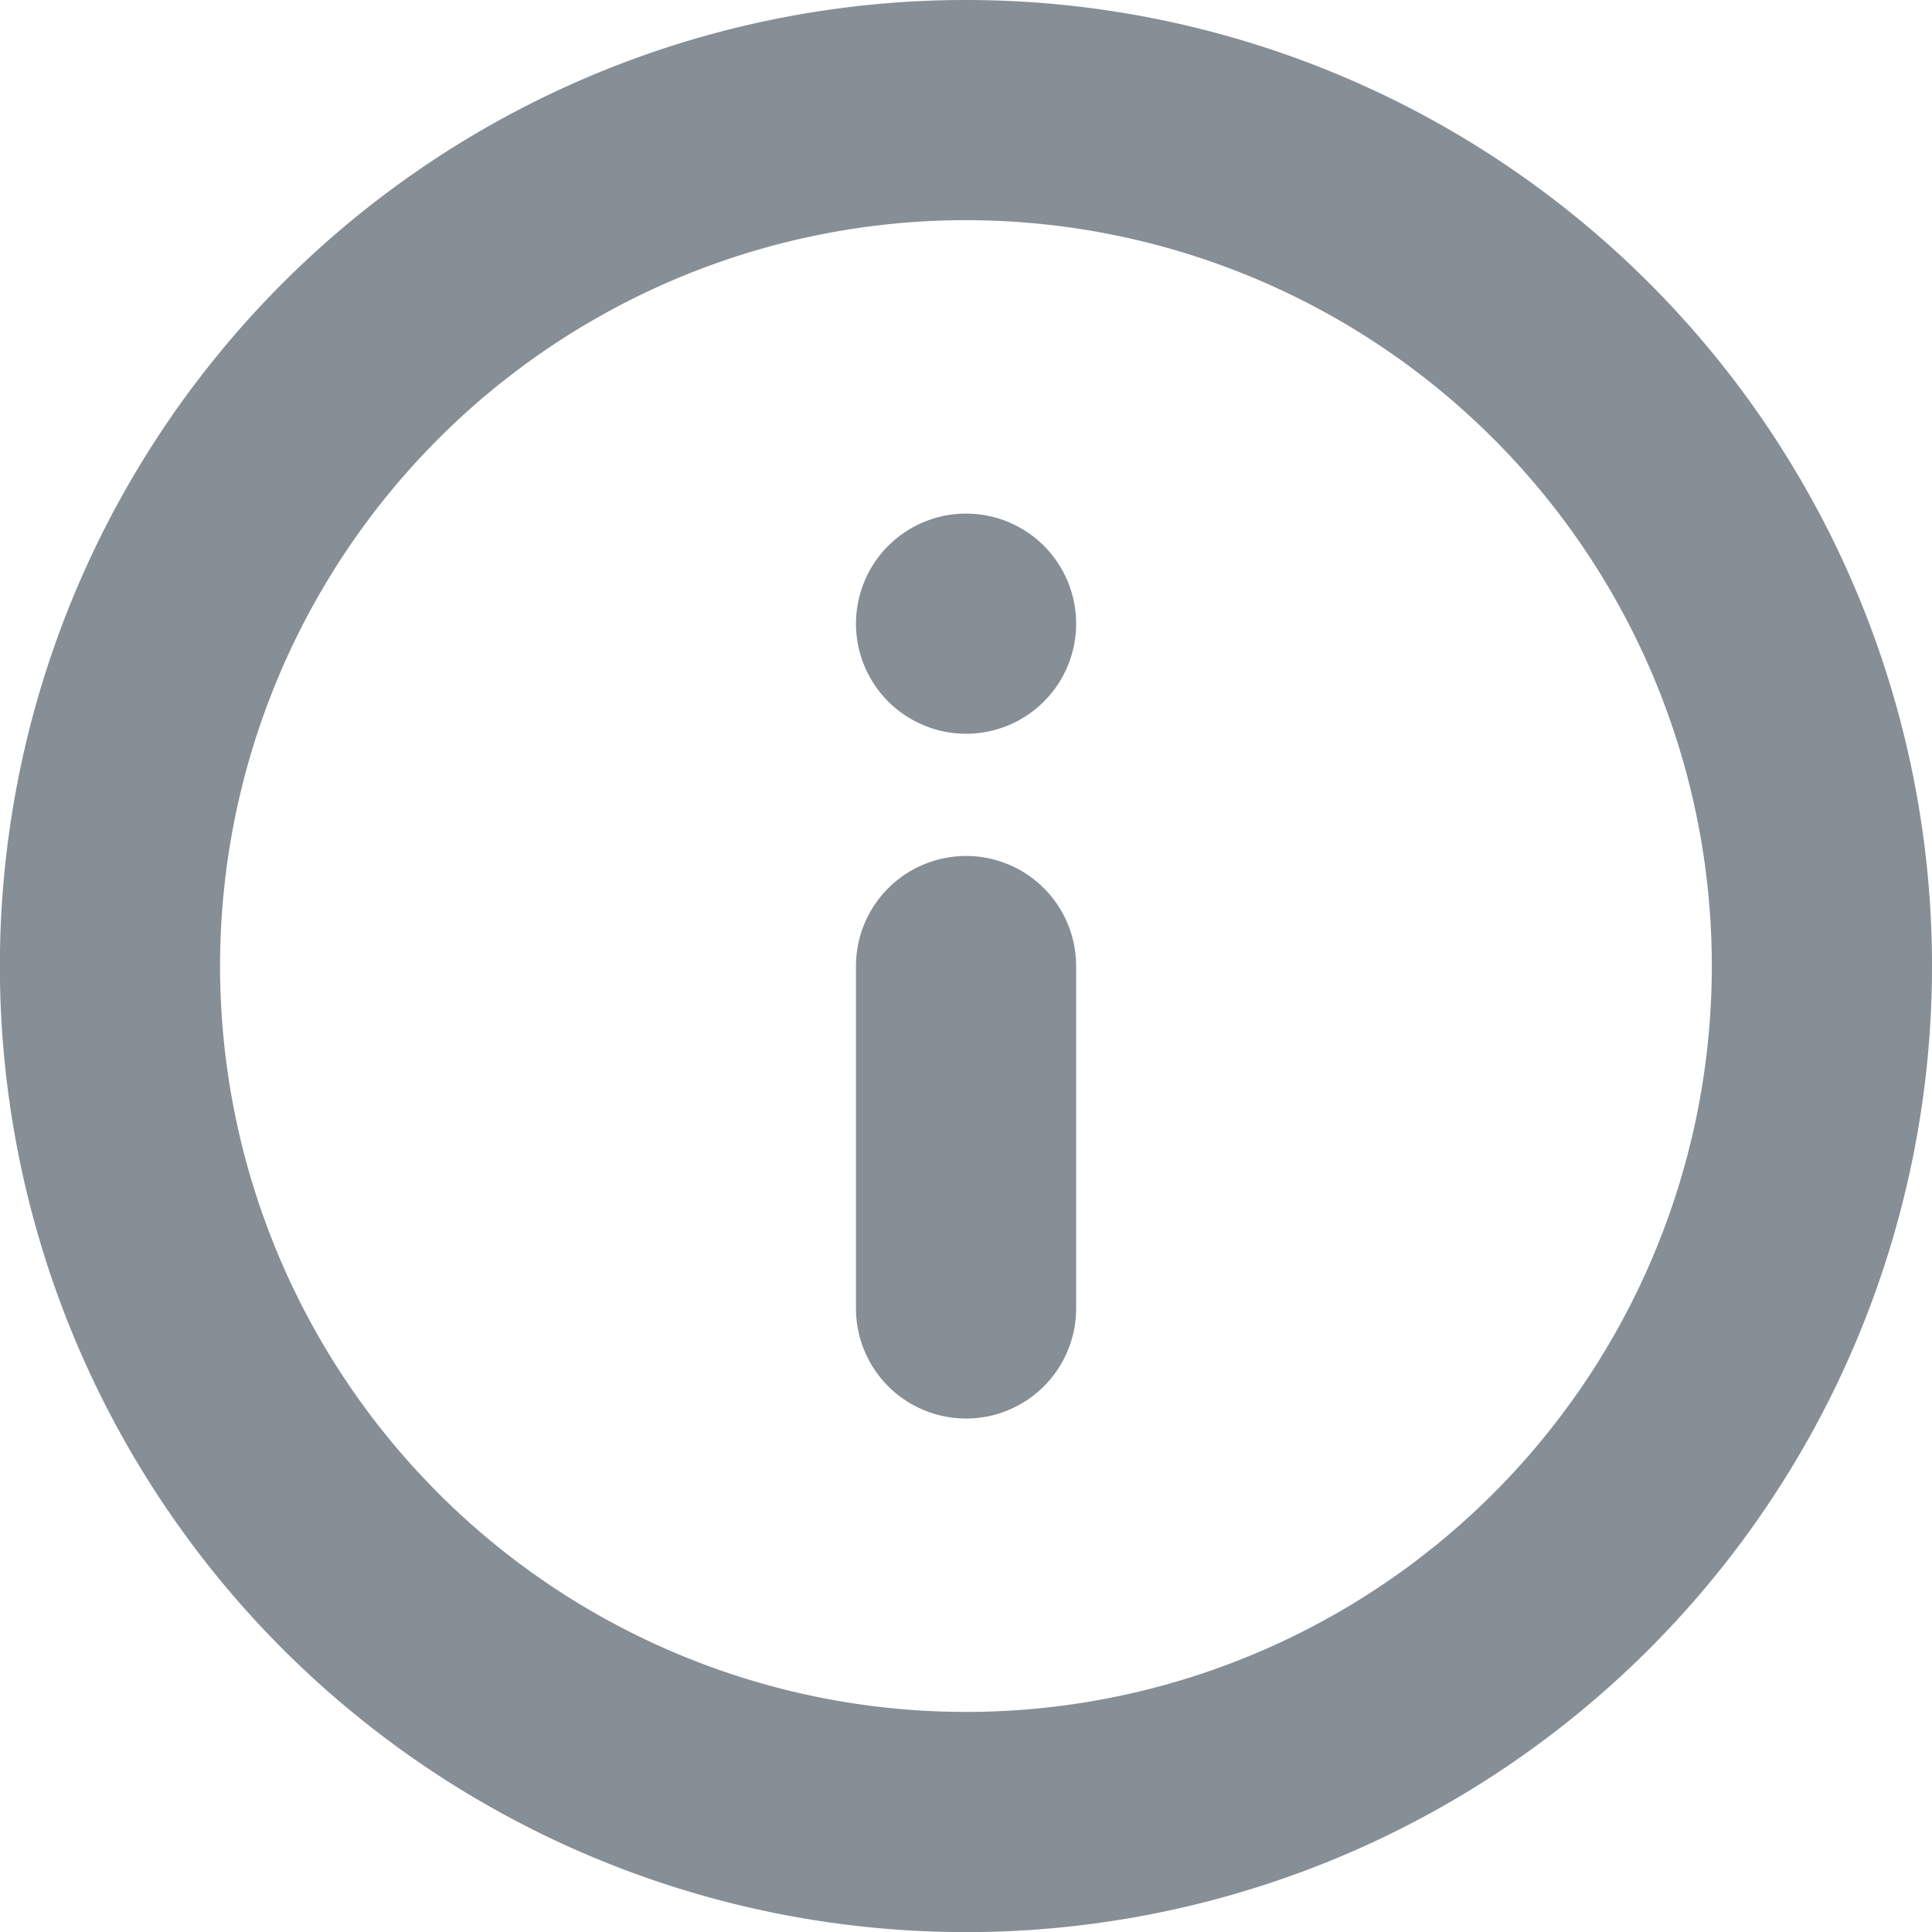 <svg xmlns="http://www.w3.org/2000/svg" width="17.549" height="17.549" viewBox="0 0 17.549 17.549">
  <g id="cohort_info" transform="translate(-2 -2)">
    <path id="Path_589" data-name="Path 589" d="M18.549,10.775A7.775,7.775,0,1,1,10.775,3,7.775,7.775,0,0,1,18.549,10.775Z" transform="translate(0 0)" fill="none" stroke="#868e96" stroke-linecap="round" stroke-linejoin="round" stroke-width="2"/>
    <path id="Path_590" data-name="Path 590" d="M18,21.11V18" transform="translate(-7.225 -7.225)" fill="none" stroke="#868e96" stroke-linecap="round" stroke-linejoin="round" stroke-width="2"/>
    <path id="Path_591" data-name="Path 591" d="M18,12h0" transform="translate(-7.225 -4.335)" fill="none" stroke="#868e96" stroke-linecap="round" stroke-linejoin="round" stroke-width="2"/>
  </g>
</svg>

